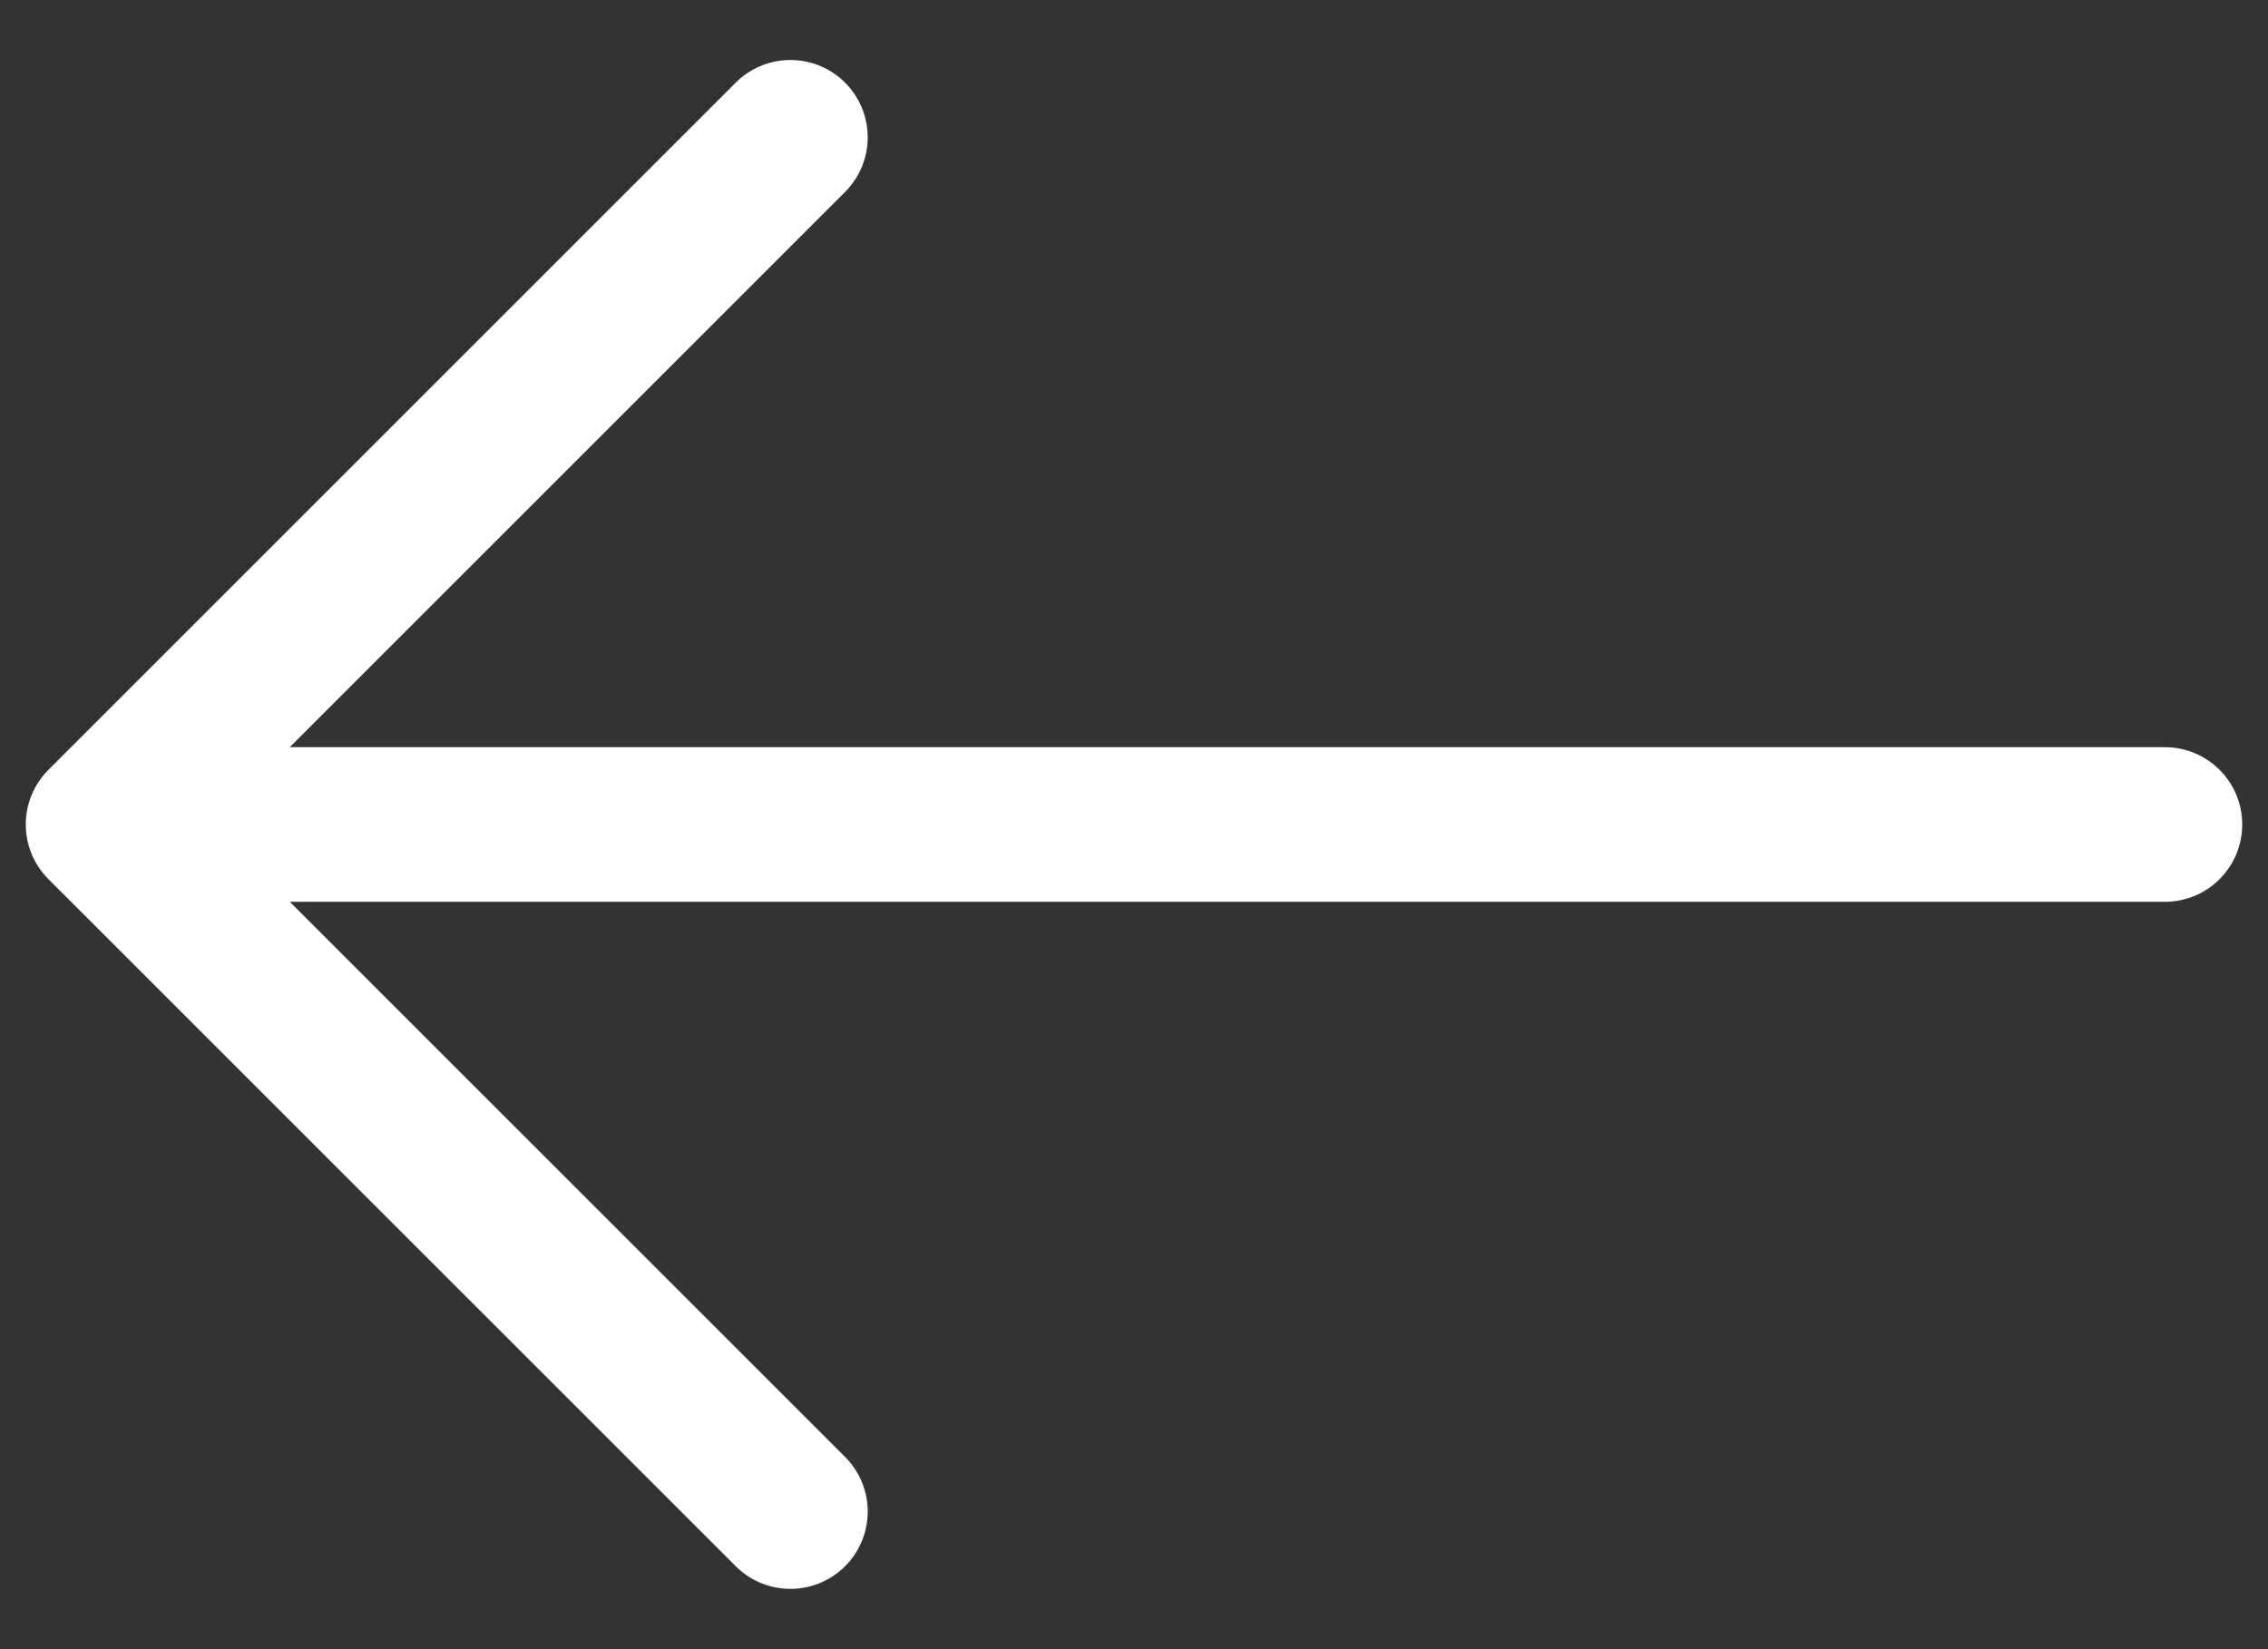 <svg width="22" height="16" viewBox="0 0 22 16" fill="none" xmlns="http://www.w3.org/2000/svg">
<rect x="0" y="0" width="22" height="16" fill="#333333" stroke="none"/>
<path d="M7.667 1.332L1 7.999M1 7.999L7.667 14.665M1 7.999L21 7.999" stroke="white" stroke-width="1.5" stroke-linecap="round" stroke-linejoin="round"/>
</svg>
